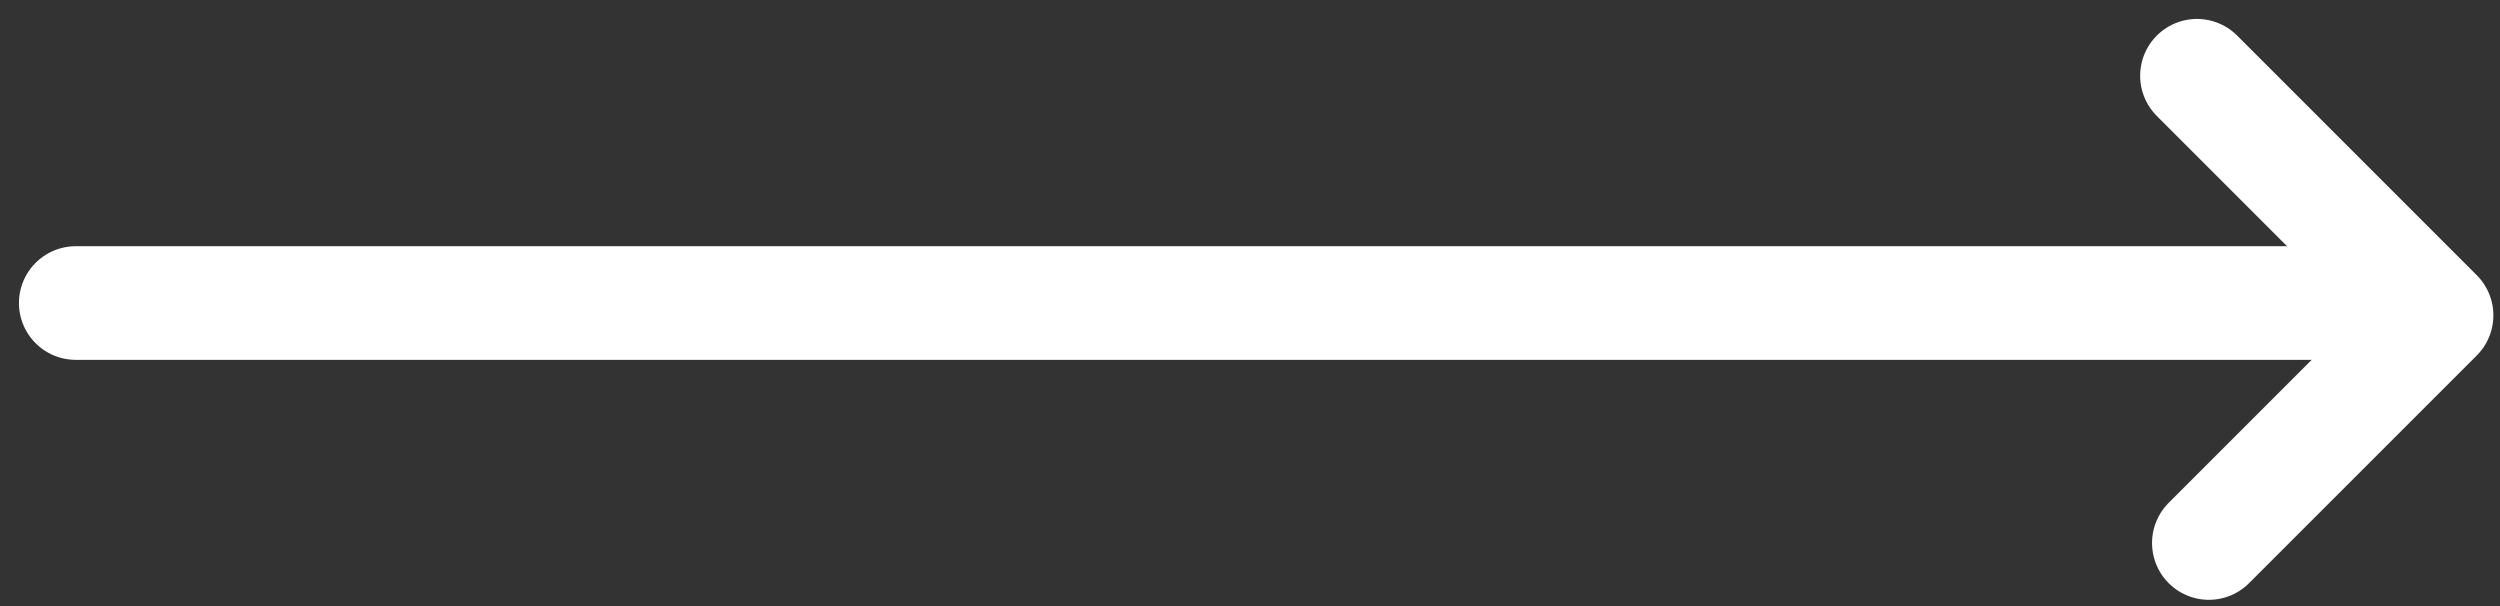 <?xml version="1.0" encoding="UTF-8"?>
<svg width="66px" height="16px" viewBox="0 0 66 16" version="1.1" xmlns="http://www.w3.org/2000/svg" xmlns:xlink="http://www.w3.org/1999/xlink">
    <rect x="0" y="0" width="66" height="16" fill="#333333" stroke="none"/>
    <!-- Generator: Sketch 42 (36781) - http://www.bohemiancoding.com/sketch -->
    <title>Arrow</title>
    <desc>Created with Sketch.</desc>
    <defs></defs>
    <g id="Website" stroke="none" stroke-width="1" fill="none" fill-rule="evenodd" stroke-linecap="round">
        <g id="Artboard" transform="translate(-393, -649)" stroke="#FFFFFF" stroke-width="3">
            <g id="Container">
                <g id="How?" transform="translate(194, 515)">
                    <g id="Arrow" transform="translate(200, 136)">
                        <path d="M1,6 L60.552,6" id="Line"></path>
                        <polyline id="Path-5" stroke-linejoin="round" points="57 0 63.325 6.325 57.314 12.335"></polyline>
                    </g>
                </g>
            </g>
        </g>
    </g>
</svg>